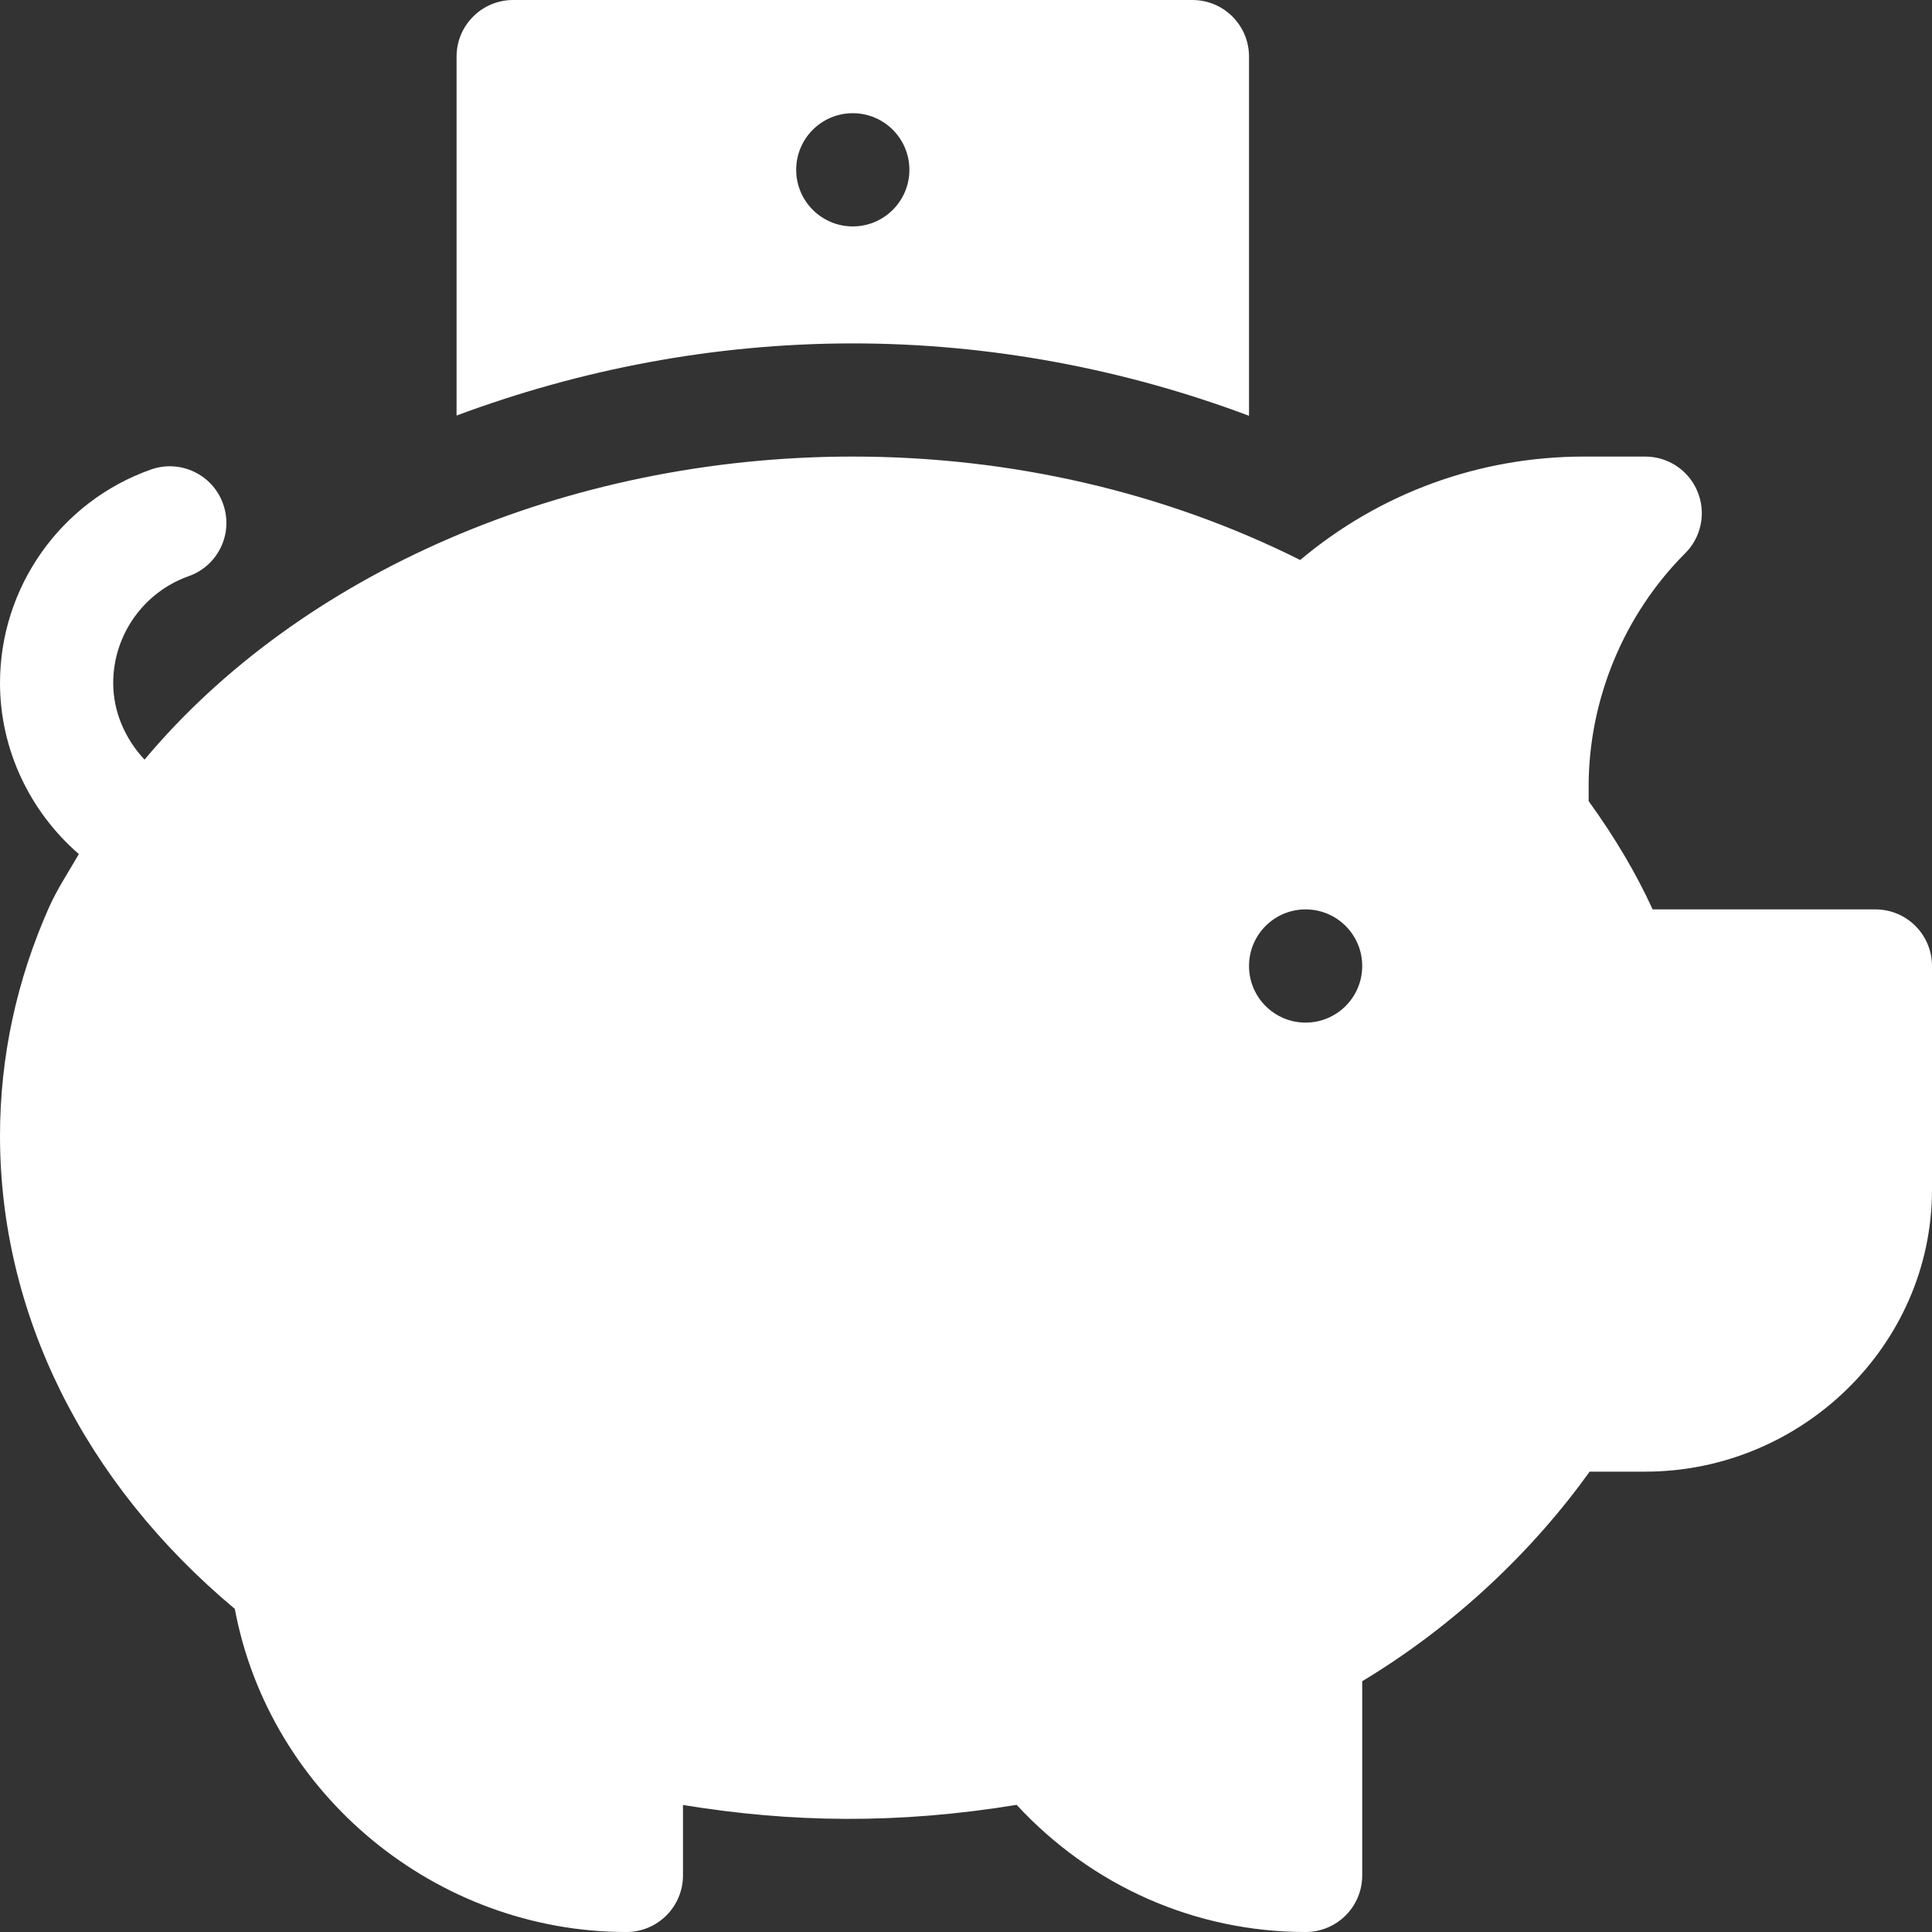 <svg width="47" height="47" viewBox="0 0 47 47" fill="none" xmlns="http://www.w3.org/2000/svg">
<rect x="0" y="0" width="47" height="47" fill="#333333" stroke="none"/>
<path d="M12.484 0C11.723 0 11.107 0.616 11.107 1.377V10.109C14.085 8.998 17.348 8.354 20.746 8.354C24.077 8.354 27.354 8.976 30.385 10.115V1.377C30.385 0.616 29.769 0 29.008 0H12.484ZM20.746 5.508C19.986 5.508 19.369 4.891 19.369 4.131C19.369 3.37 19.986 2.754 20.746 2.754C21.506 2.754 22.123 3.37 22.123 4.131C22.123 4.891 21.506 5.508 20.746 5.508Z" fill="white"/>
<path d="M45.623 22.123H40.204C39.808 21.257 39.295 20.386 38.647 19.488V19.133C38.647 17.02 39.503 14.952 40.997 13.458C41.391 13.064 41.509 12.472 41.295 11.957C41.083 11.442 40.58 11.107 40.023 11.107H38.539C35.985 11.107 33.568 11.995 31.63 13.623C28.337 11.975 24.596 11.107 20.746 11.107C13.749 11.107 7.287 13.973 3.516 18.48C3.048 17.978 2.754 17.323 2.754 16.615C2.754 15.451 3.492 14.406 4.589 14.017C5.307 13.764 5.683 12.978 5.428 12.261C5.176 11.543 4.386 11.169 3.672 11.422C1.475 12.198 0 14.285 0 16.615C0 18.232 0.726 19.744 1.918 20.777C1.673 21.205 1.396 21.618 1.195 22.068C1.195 22.069 1.194 22.069 1.194 22.069C0.402 23.85 0 25.721 0 27.631C0 31.93 2.024 36.056 5.712 39.139C6.559 43.658 10.611 47 15.238 47C15.999 47 16.615 46.384 16.615 45.623V43.91C19.244 44.34 21.826 44.382 24.732 43.907C26.559 45.883 29.079 47 31.762 47C32.523 47 33.139 46.384 33.139 45.623V40.899C35.404 39.536 37.296 37.718 38.672 35.801H40.023C43.819 35.801 47 32.735 47 28.939V23.5C47 22.739 46.384 22.123 45.623 22.123ZM31.762 24.877C31.001 24.877 30.385 24.26 30.385 23.5C30.385 22.739 31.001 22.123 31.762 22.123C32.522 22.123 33.139 22.739 33.139 23.5C33.139 24.26 32.522 24.877 31.762 24.877Z" fill="white"/>
</svg>
